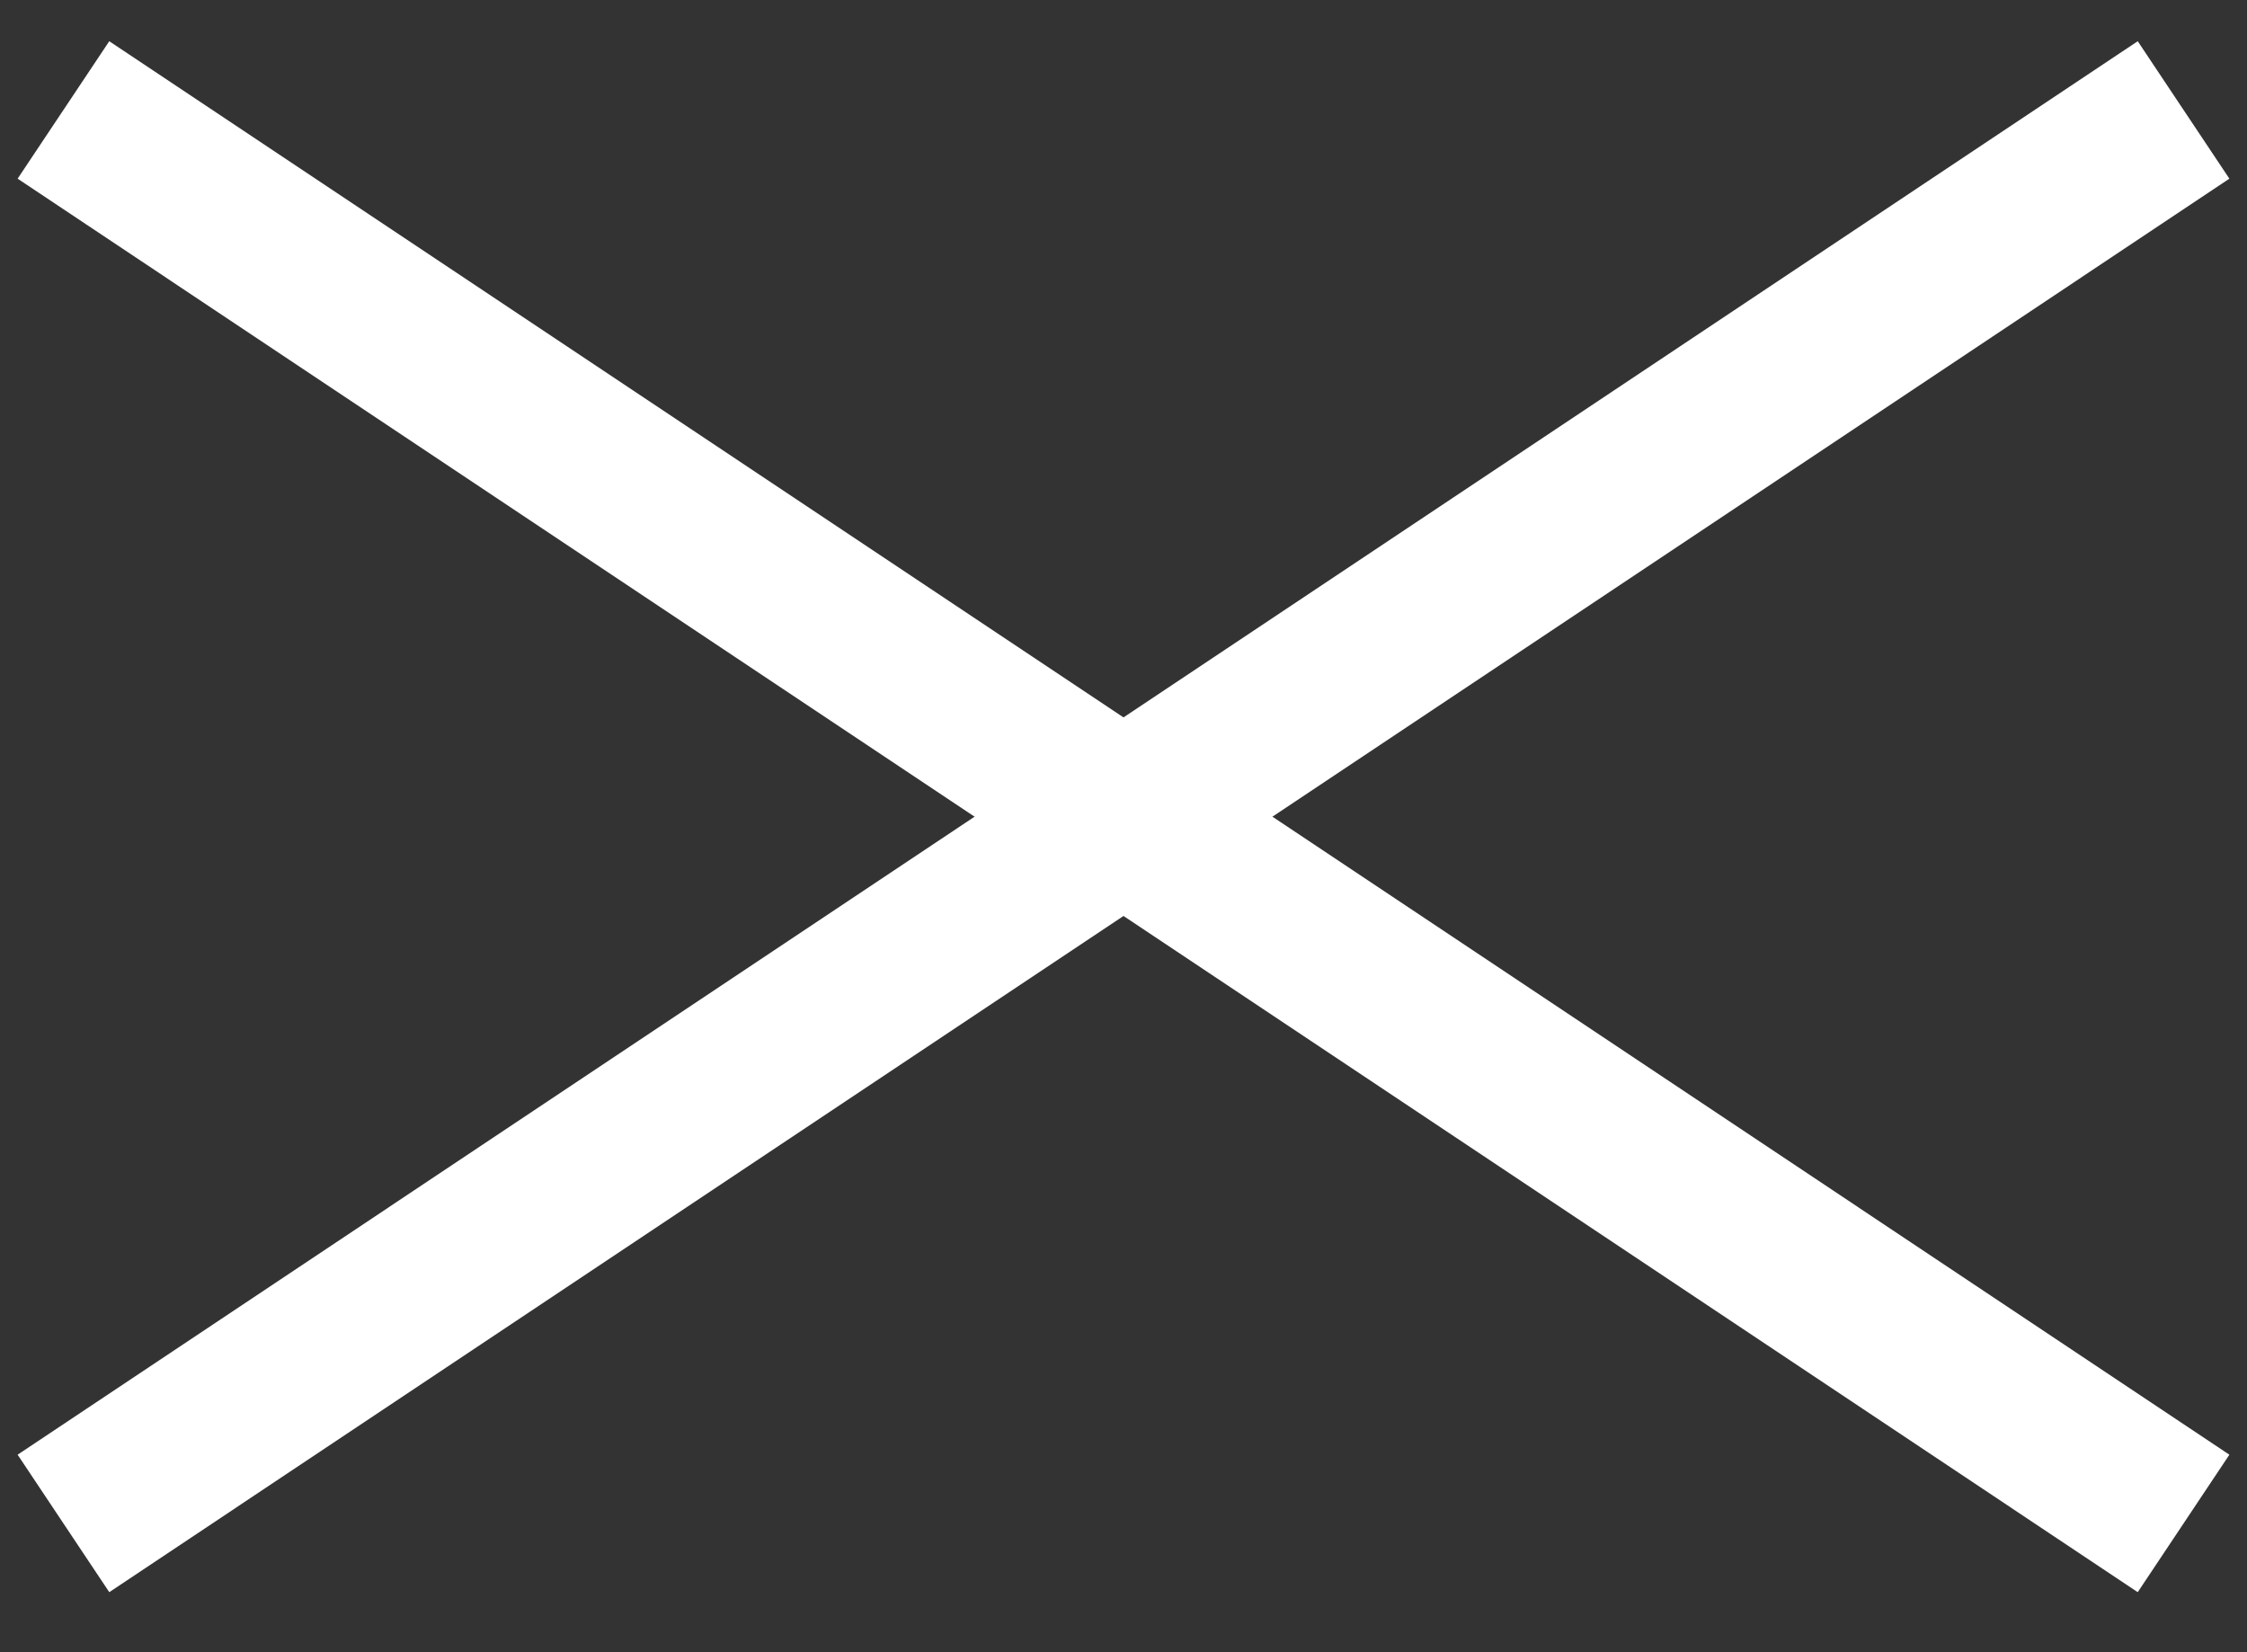 <svg width="34" height="25" viewBox="0 0 34 25" fill="none" xmlns="http://www.w3.org/2000/svg">
<rect x="0" y="0" width="34" height="25" fill="#333333" stroke="none"/>
<g id="header__menu-button">
<path id="Line" d="M2 2.357L32 22.358" stroke="white" stroke-width="2.5" stroke-linecap="square"/>
<path id="Line_2" d="M32 2.357L2 22.358" stroke="white" stroke-width="2.5" stroke-linecap="square"/>
</g>
</svg>
